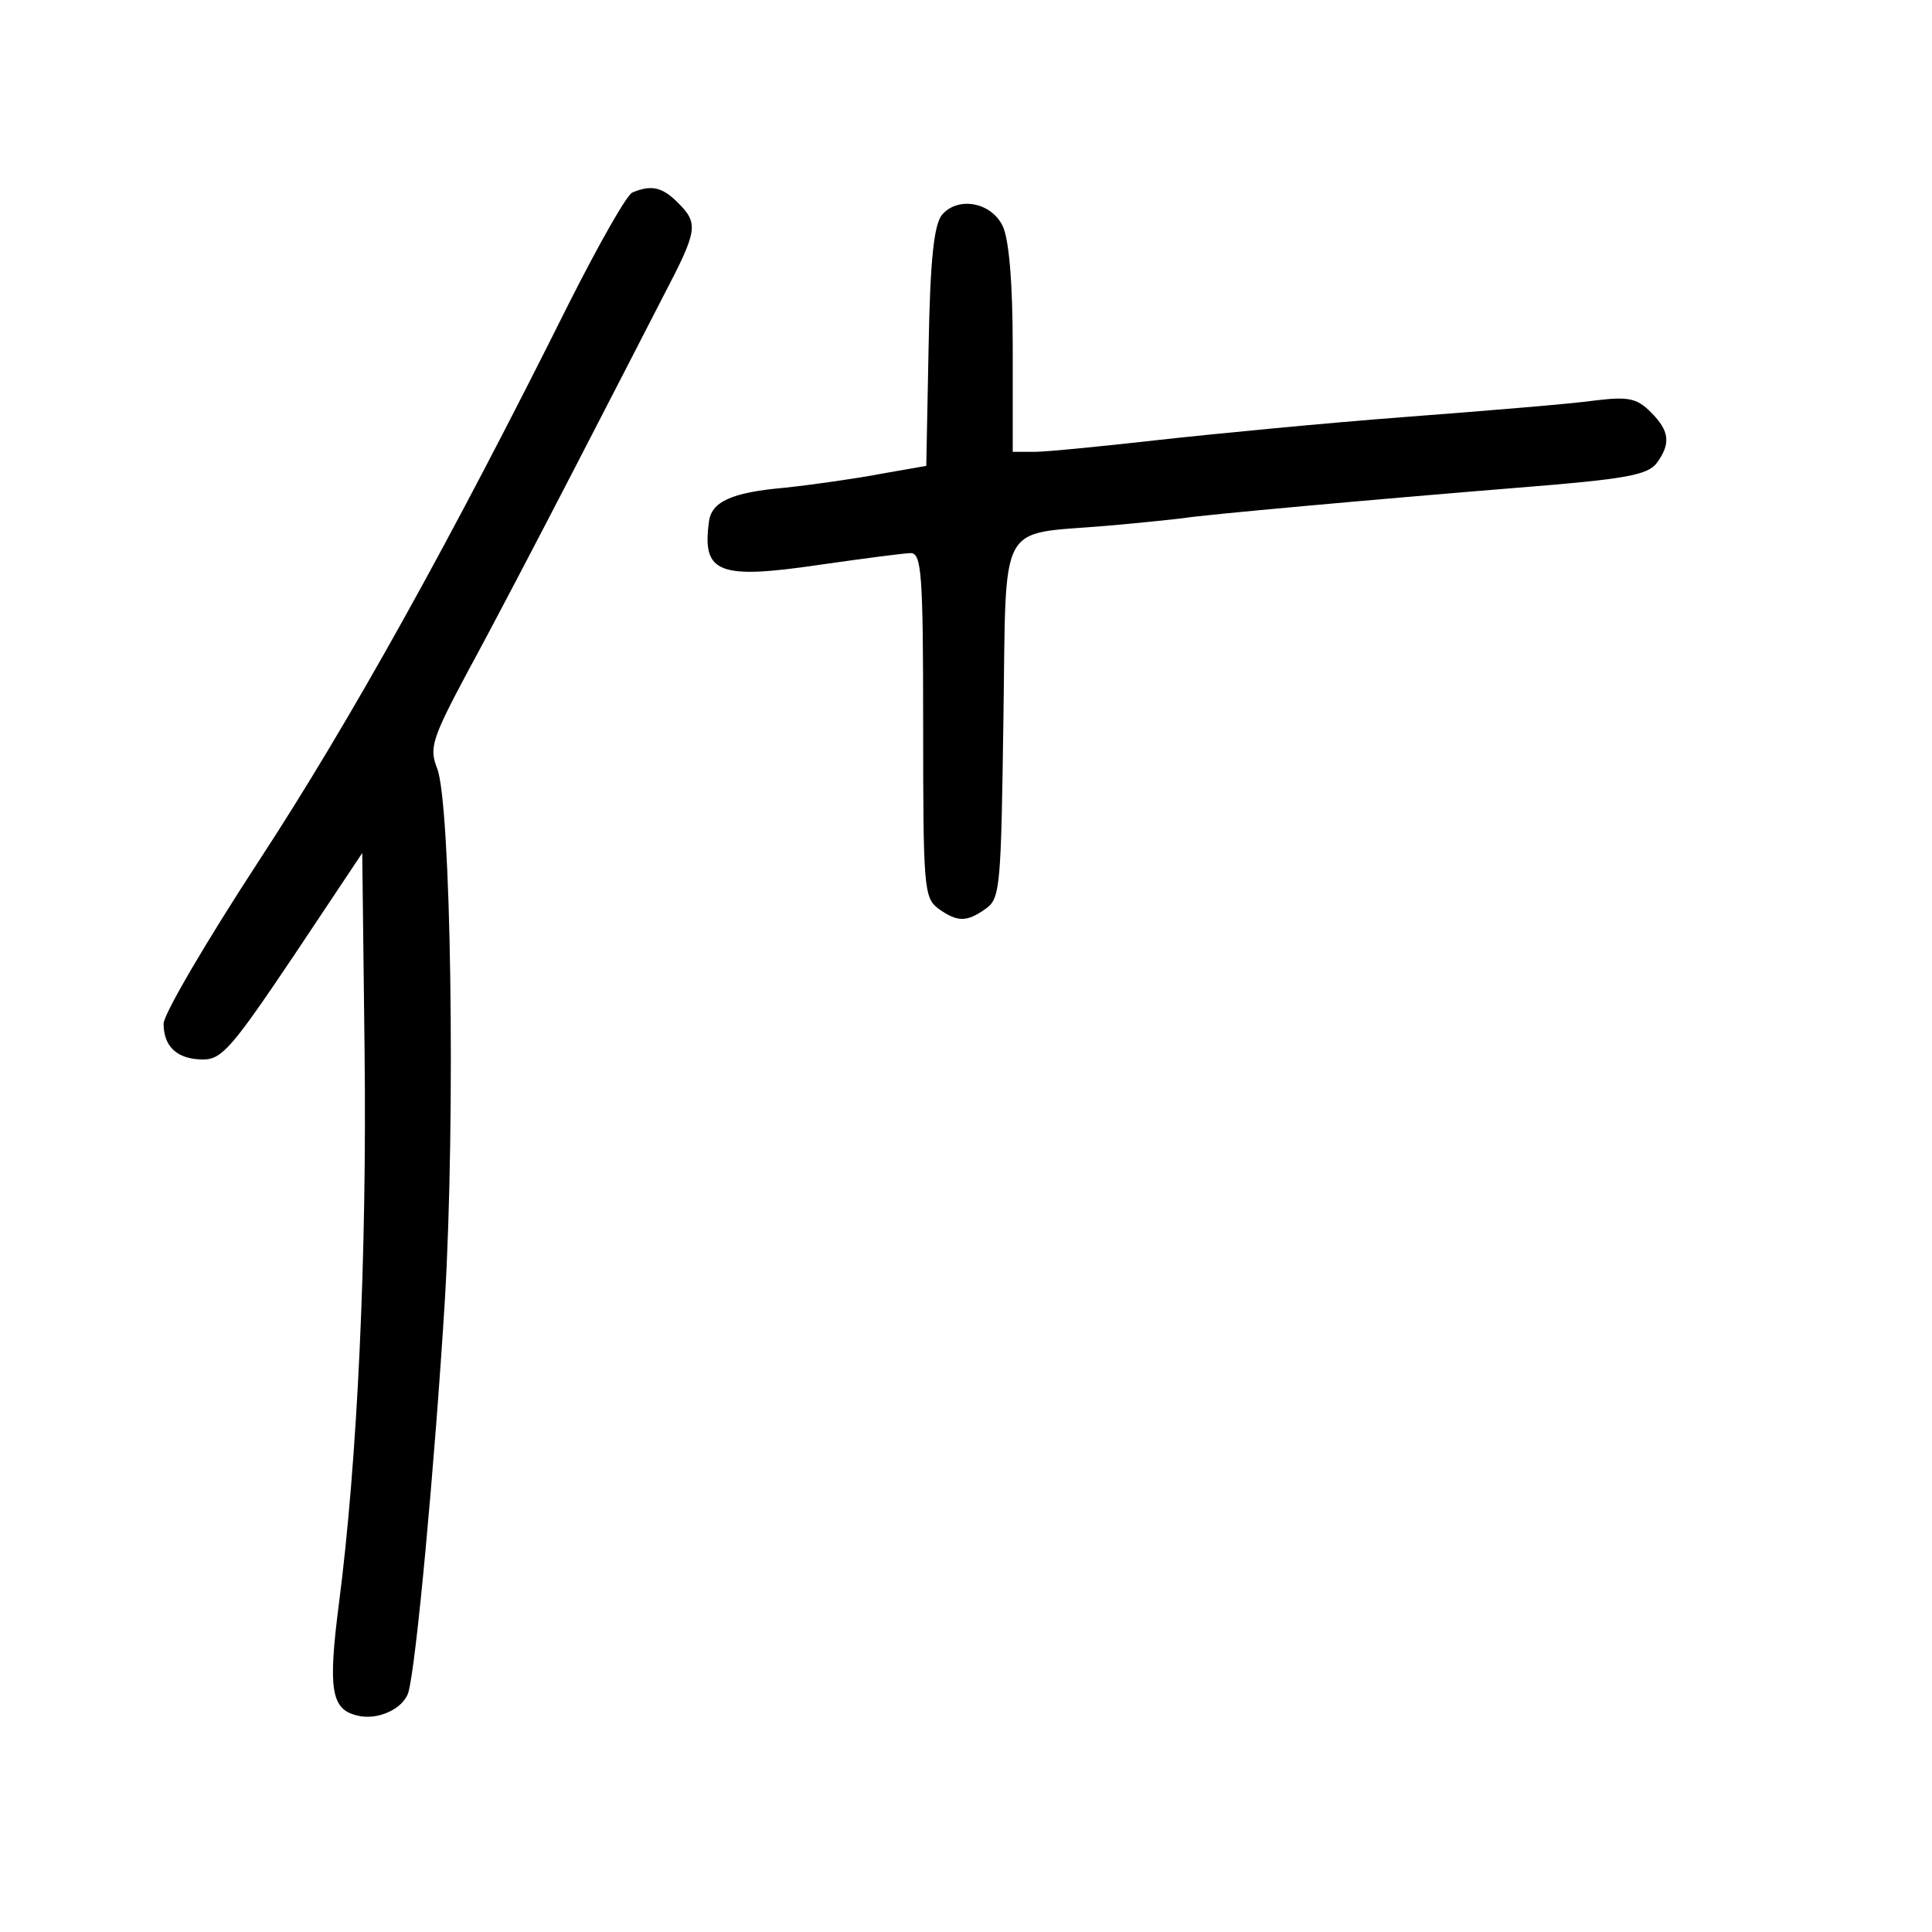 <?xml version="1.0" standalone="no"?>
<!DOCTYPE svg PUBLIC "-//W3C//DTD SVG 20010904//EN"
 "http://www.w3.org/TR/2001/REC-SVG-20010904/DTD/svg10.dtd">
<svg version="1.0" xmlns="http://www.w3.org/2000/svg"
 width="248pt" height="248pt" viewBox="0 0 248 248"
 preserveAspectRatio="xMidYMid meet">
<g transform="translate(0,248) scale(0.1,-0.1)"
fill="#000000" stroke="none">
<path d="M812 2233 c-7 -2 -43 -66 -81 -141 -152 -305 -281 -537 -398 -716
-68 -104 -123 -198 -123 -210 0 -30 18 -46 51 -46 24 0 38 17 116 133 l88 132
3 -255 c3 -261 -9 -524 -33 -709 -14 -109 -10 -135 23 -143 26 -7 59 8 66 29
10 32 34 293 47 503 14 236 8 640 -10 684 -10 26 -7 37 40 125 29 53 88 166
132 251 44 85 97 188 118 229 45 86 46 94 19 121 -20 20 -34 23 -58 13z"/>
<path d="M1209 2204 c-10 -13 -15 -56 -17 -169 l-3 -153 -57 -10 c-31 -6 -87
-14 -124 -18 -69 -6 -95 -18 -98 -44 -9 -66 13 -74 142 -55 56 8 109 15 117
15 14 0 16 -27 16 -221 0 -207 1 -221 19 -235 25 -18 37 -18 62 0 18 13 19 30
22 241 4 262 -9 238 132 250 47 4 92 9 100 10 23 4 244 24 429 39 138 11 166
16 178 32 18 25 16 41 -8 65 -18 18 -29 20 -71 15 -27 -4 -136 -13 -241 -21
-106 -8 -250 -22 -322 -30 -71 -8 -142 -15 -157 -15 l-28 0 0 133 c0 86 -5
141 -13 157 -15 31 -58 38 -78 14z"/>
</g>
</svg>
